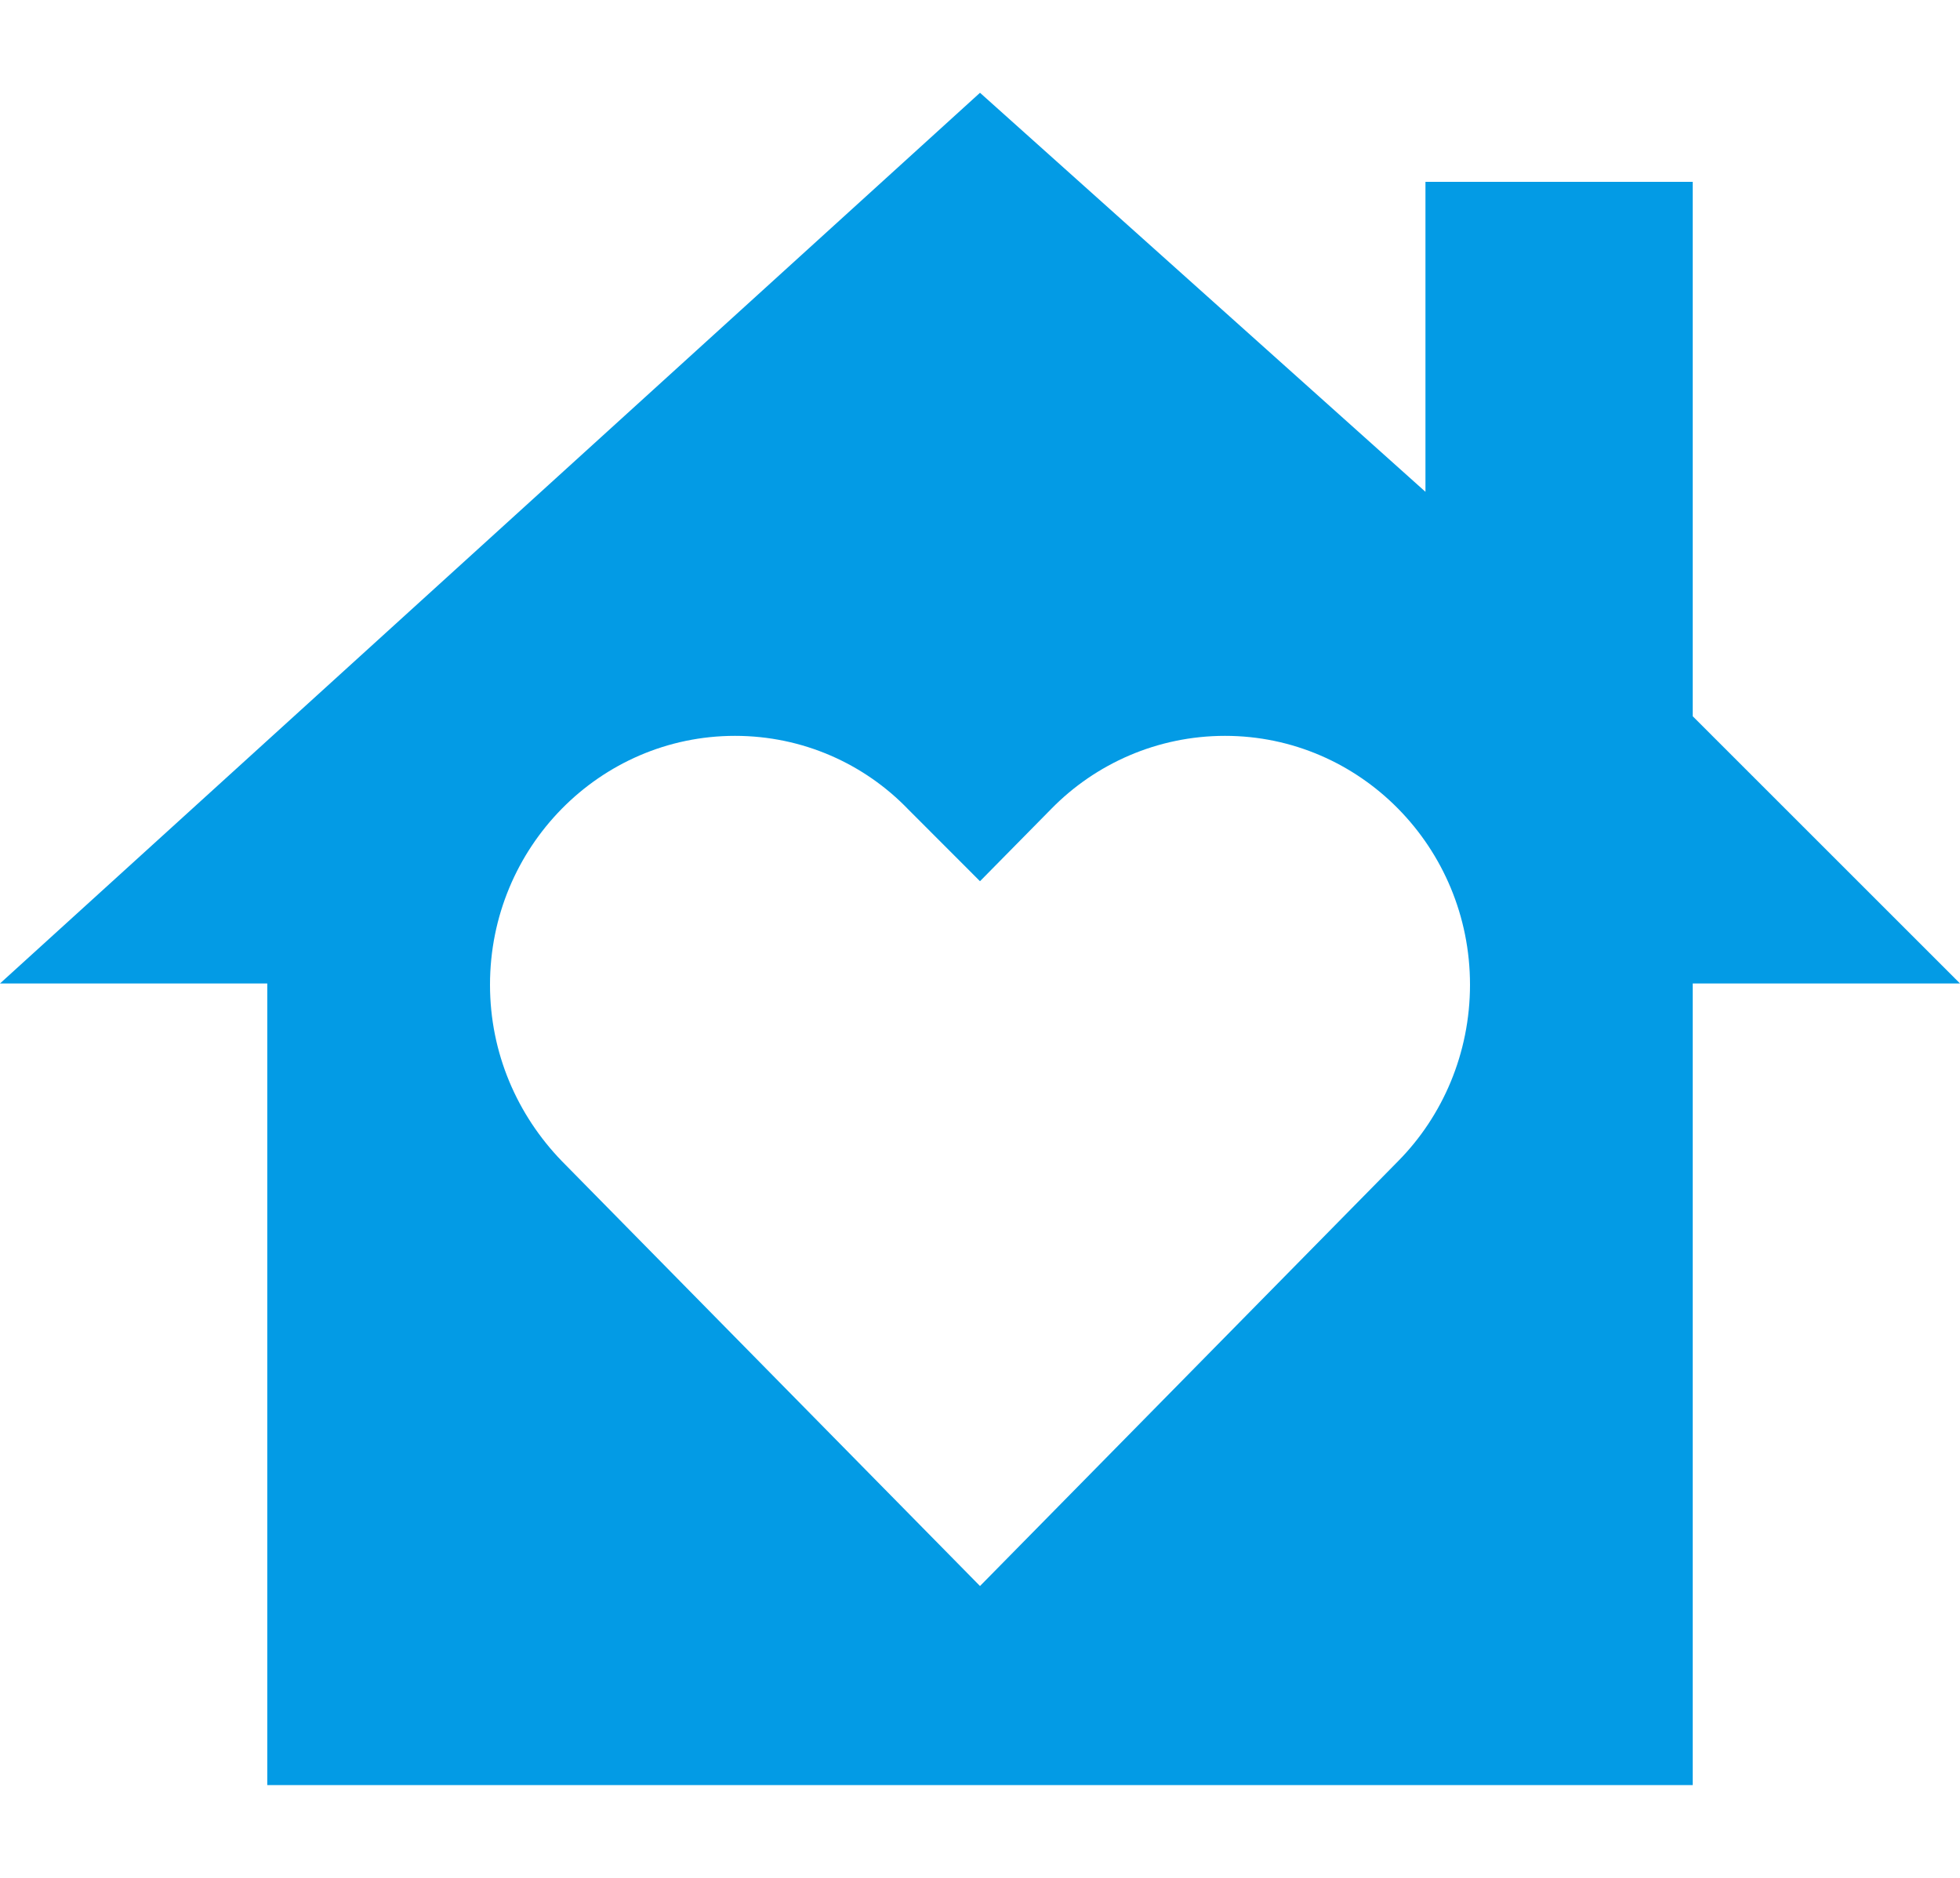 <?xml version="1.0" encoding="UTF-8" standalone="no"?>
<svg width="24px" height="23px" viewBox="0 0 22 19" version="1.1" xmlns="http://www.w3.org/2000/svg" xmlns:xlink="http://www.w3.org/1999/xlink">
    <title>ic_family_library</title>
    <desc>Adapted from raw/ic_family_36dp.svg</desc>
    <defs></defs>
    <g id="Page-1" stroke="none" stroke-width="1" fill="none" fill-rule="evenodd">
        <g id="ic_family_library" fill="#039BE5">
            <path d="M15.696,11.992 L11,16.765 L6.304,11.992 C5.808,11.478 5.5,10.785 5.5,10.014 C5.5,8.472 6.732,7.22 8.25,7.22 C9.009,7.22 9.702,7.533 10.196,8.047 L11,8.852 L11.804,8.036 C12.298,7.533 12.991,7.22 13.75,7.22 C15.268,7.22 16.5,8.472 16.5,10.014 C16.5,10.785 16.192,11.489 15.696,11.992 Z M19,1 L16,1 L16,4.48 L11,0 L0,10 L3,10 L3,19 L19,19 L19,10 L22,10 L19,7 L19,1 Z" id="Combined-Shape"></path>
        </g>
    </g>
</svg>